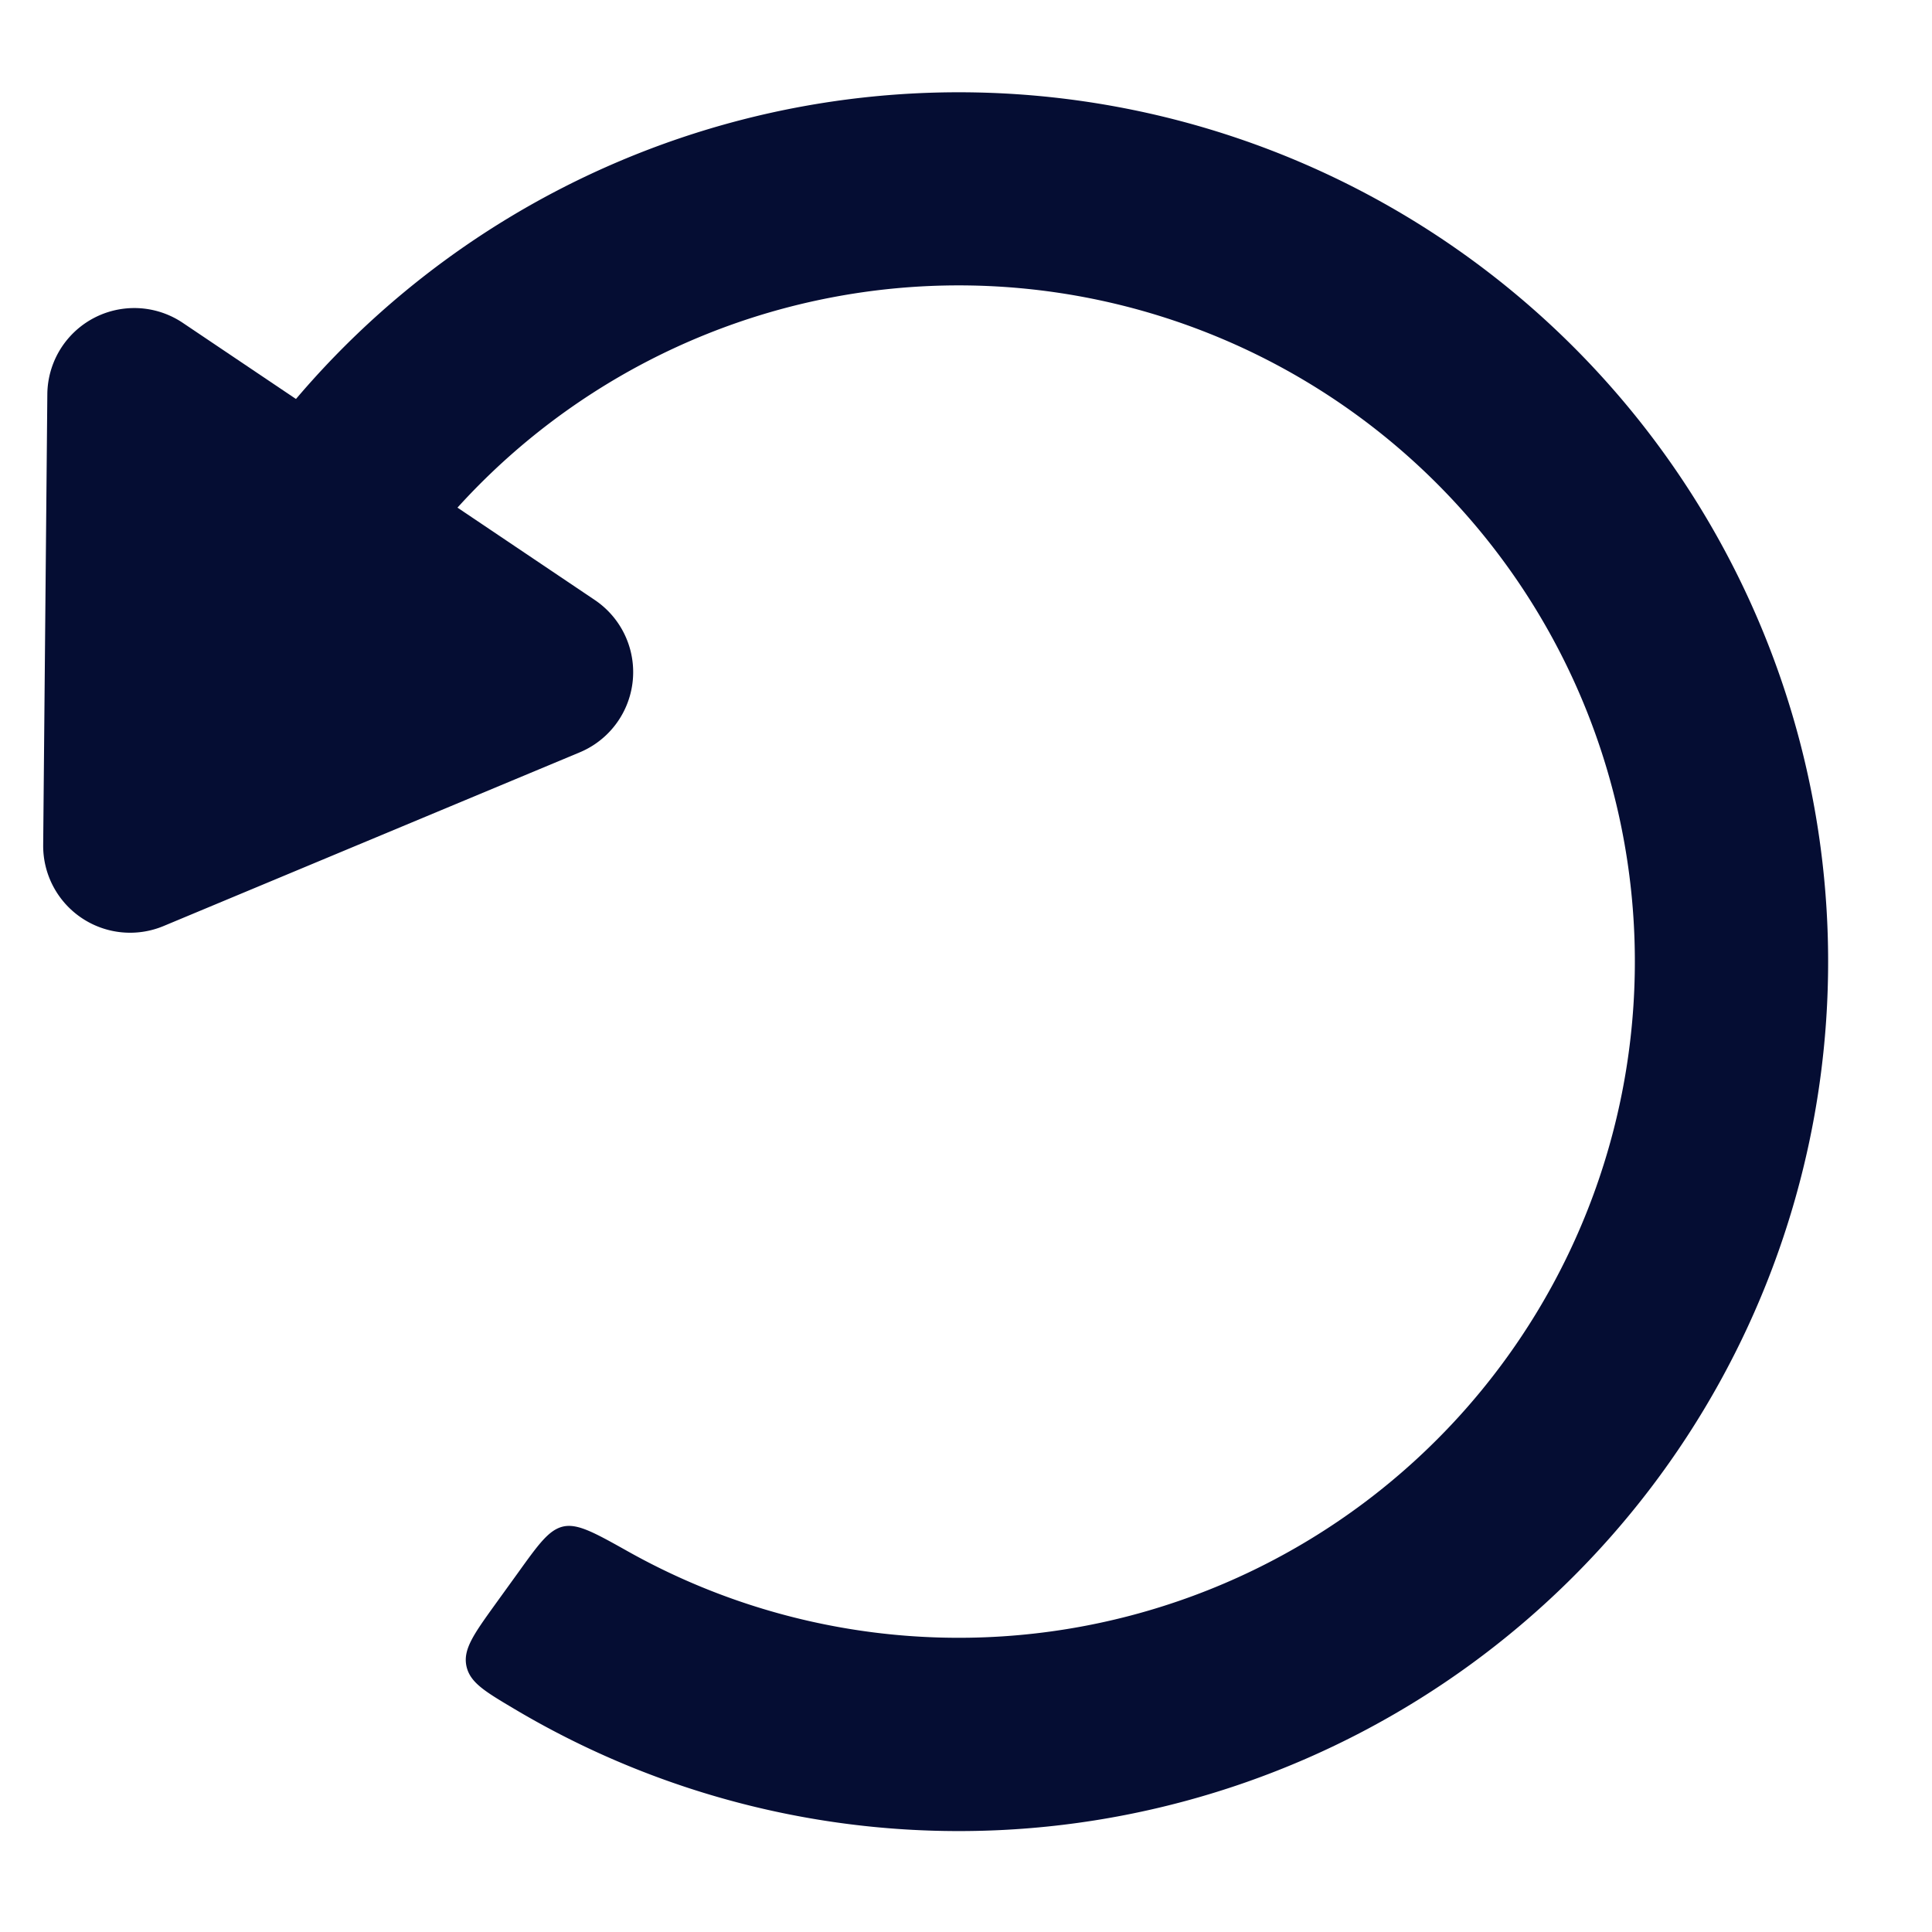 <svg xmlns="http://www.w3.org/2000/svg" width="20" height="20" fill="none"><path fill="#050D33" fill-rule="evenodd" d="M2.725 6.03c-.336-.184-.504-.276-.546-.447s.058-.321.258-.621A9 9 0 1 1 5.33 17.694c-.31-.184-.466-.276-.502-.449-.035-.172.076-.328.3-.639l.234-.324c.214-.298.321-.447.47-.48.15-.032.324.065.672.26A7 7 0 1 0 4.2 5.925c-.23.327-.345.49-.494.525-.148.034-.309-.054-.63-.23z" clip-rule="evenodd"/><path fill="#050D33" d="M1.694 9.586a.9.9 0 0 1-1.247-.839L.49 4.081a.9.9 0 0 1 1.402-.739l4.265 2.869a.9.9 0 0 1-.155 1.577z"/></svg>
